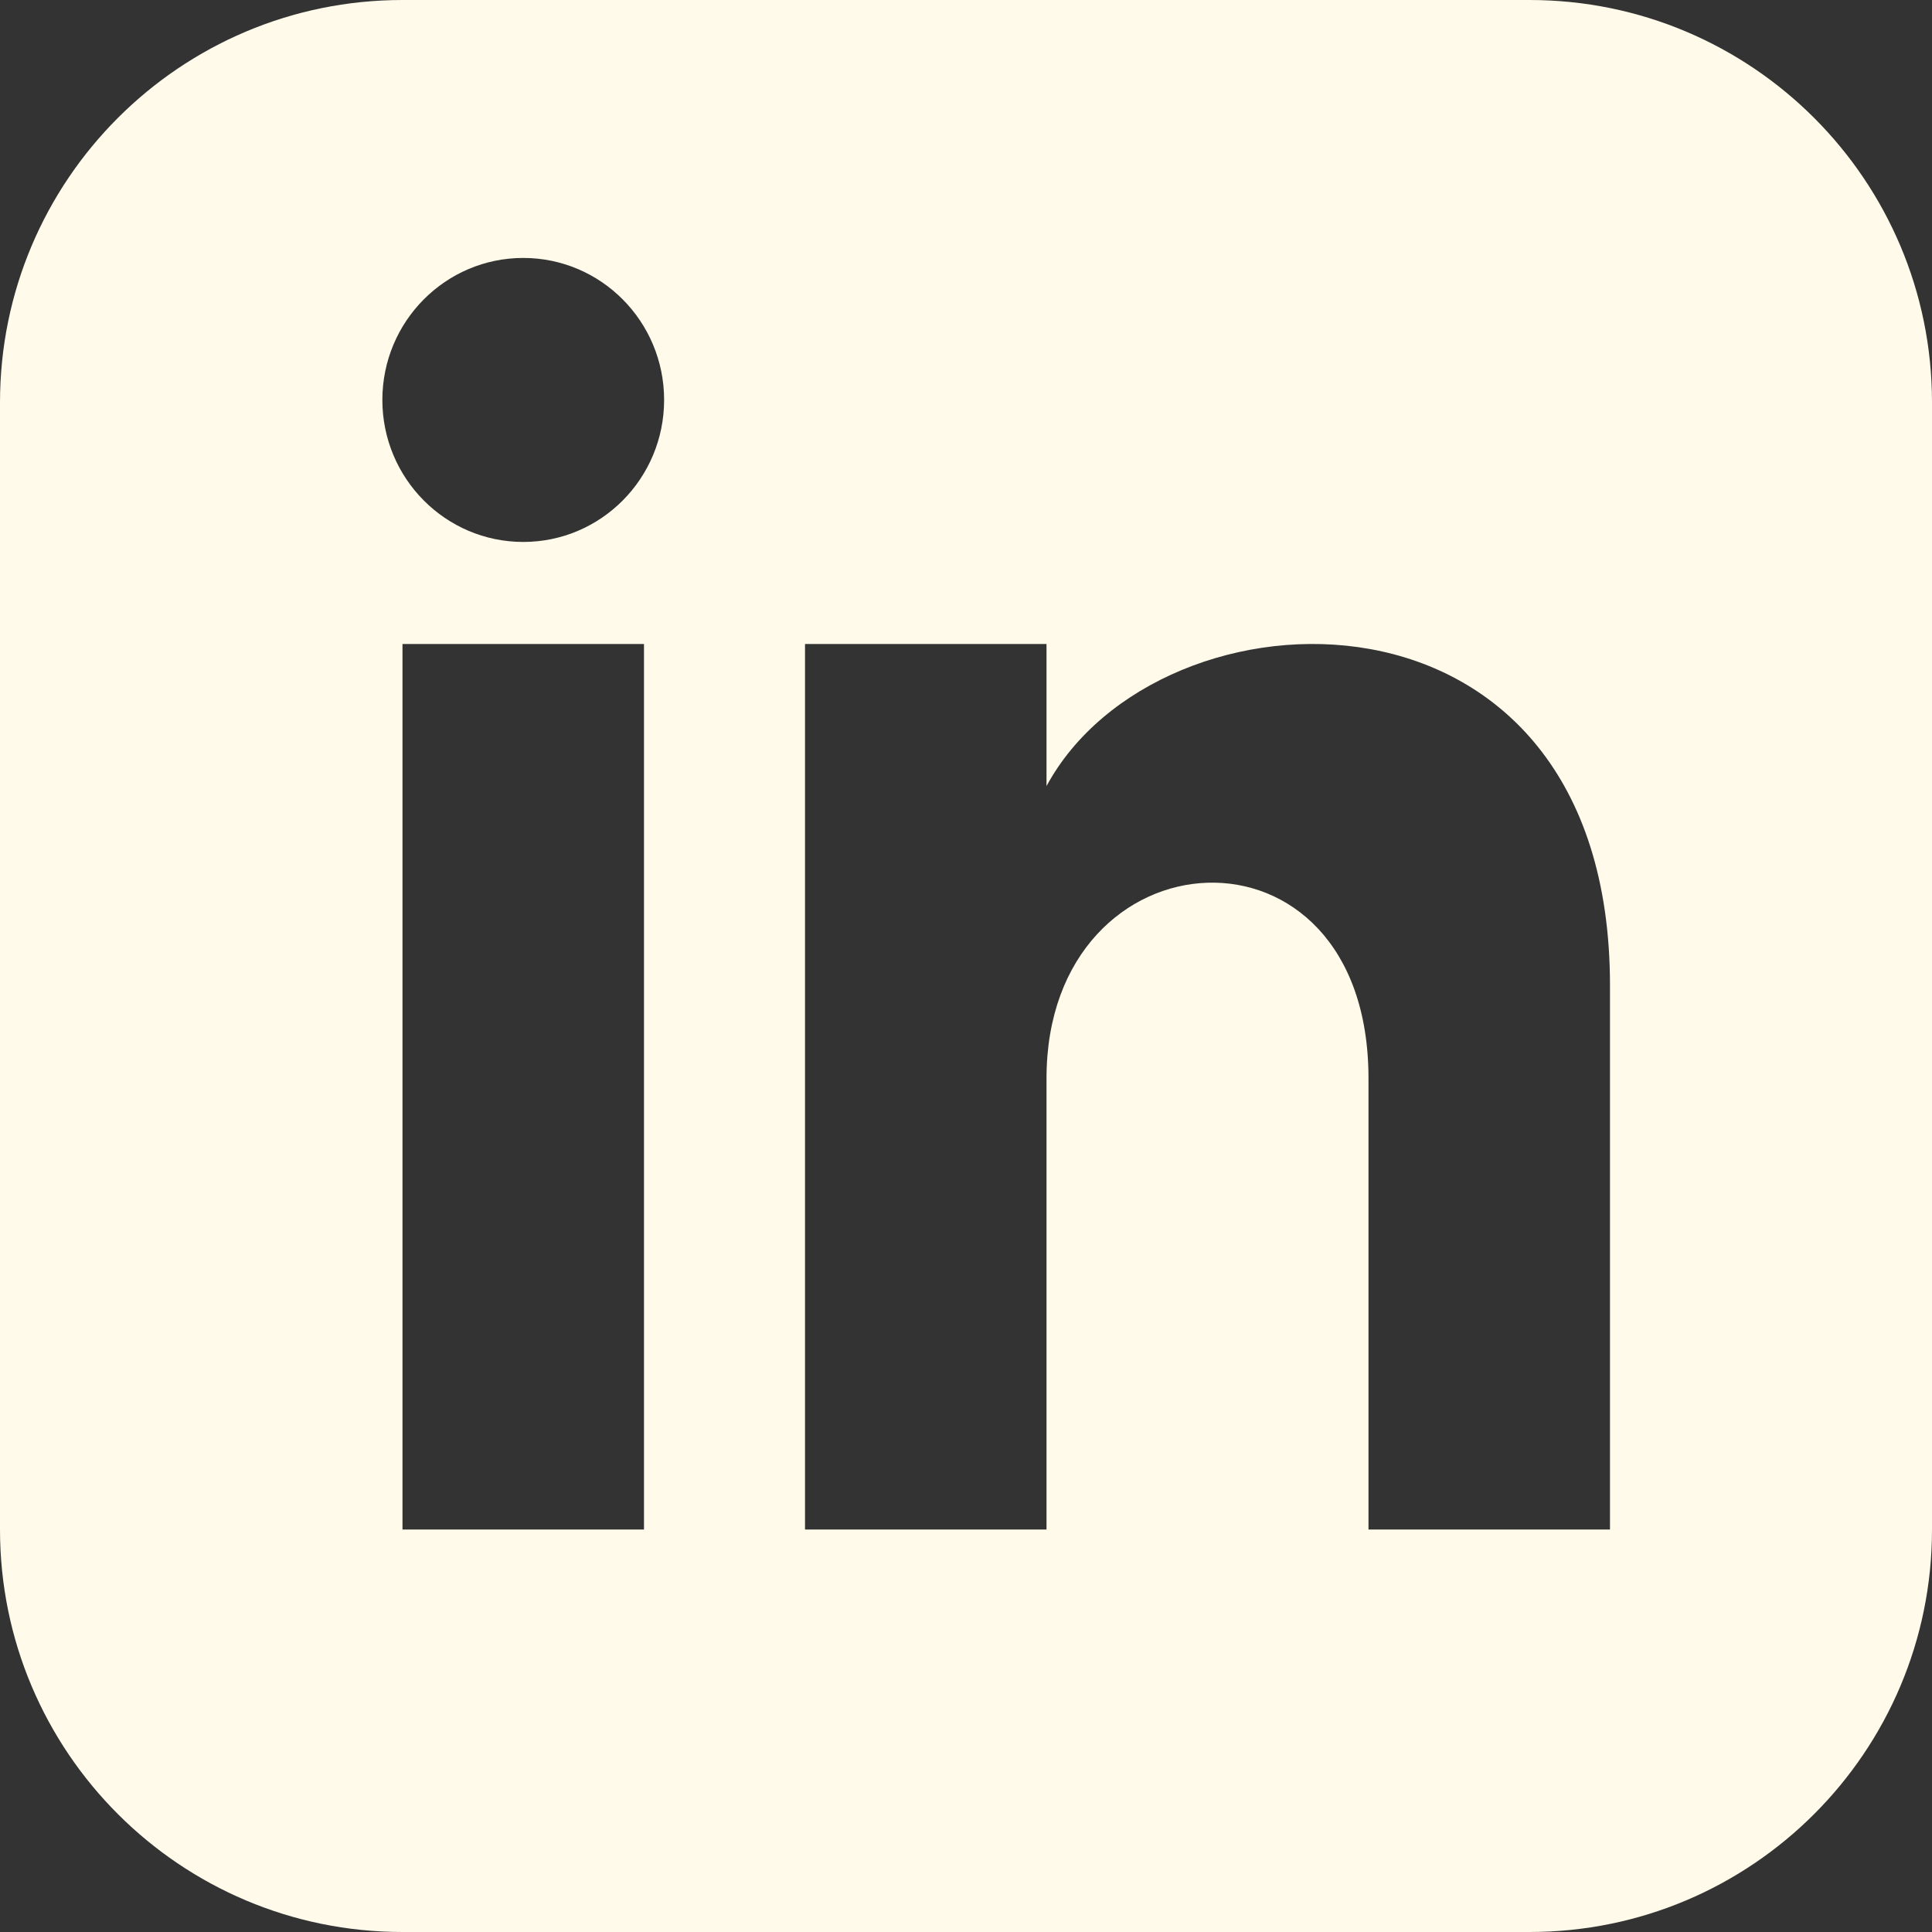 <svg width="55" height="55" viewBox="0 0 55 55" fill="none" xmlns="http://www.w3.org/2000/svg">
<rect x="0" y="0" width="55" height="55" fill="#333333" stroke="none"/>
<path d="M43.542 0H11.458C5.131 0 0 5.131 0 11.458V43.542C0 49.869 5.131 55 11.458 55H43.542C49.871 55 55 49.869 55 43.542V11.458C55 5.131 49.871 0 43.542 0ZM18.333 43.542H11.458V18.333H18.333V43.542ZM14.896 15.428C12.682 15.428 10.885 13.617 10.885 11.385C10.885 9.153 12.682 7.343 14.896 7.343C17.11 7.343 18.906 9.153 18.906 11.385C18.906 13.617 17.112 15.428 14.896 15.428ZM45.833 43.542H38.958V30.699C38.958 22.981 29.792 23.565 29.792 30.699V43.542H22.917V18.333H29.792V22.378C32.991 16.452 45.833 16.014 45.833 28.052V43.542Z" fill="#FFFAEA"/>
</svg>
